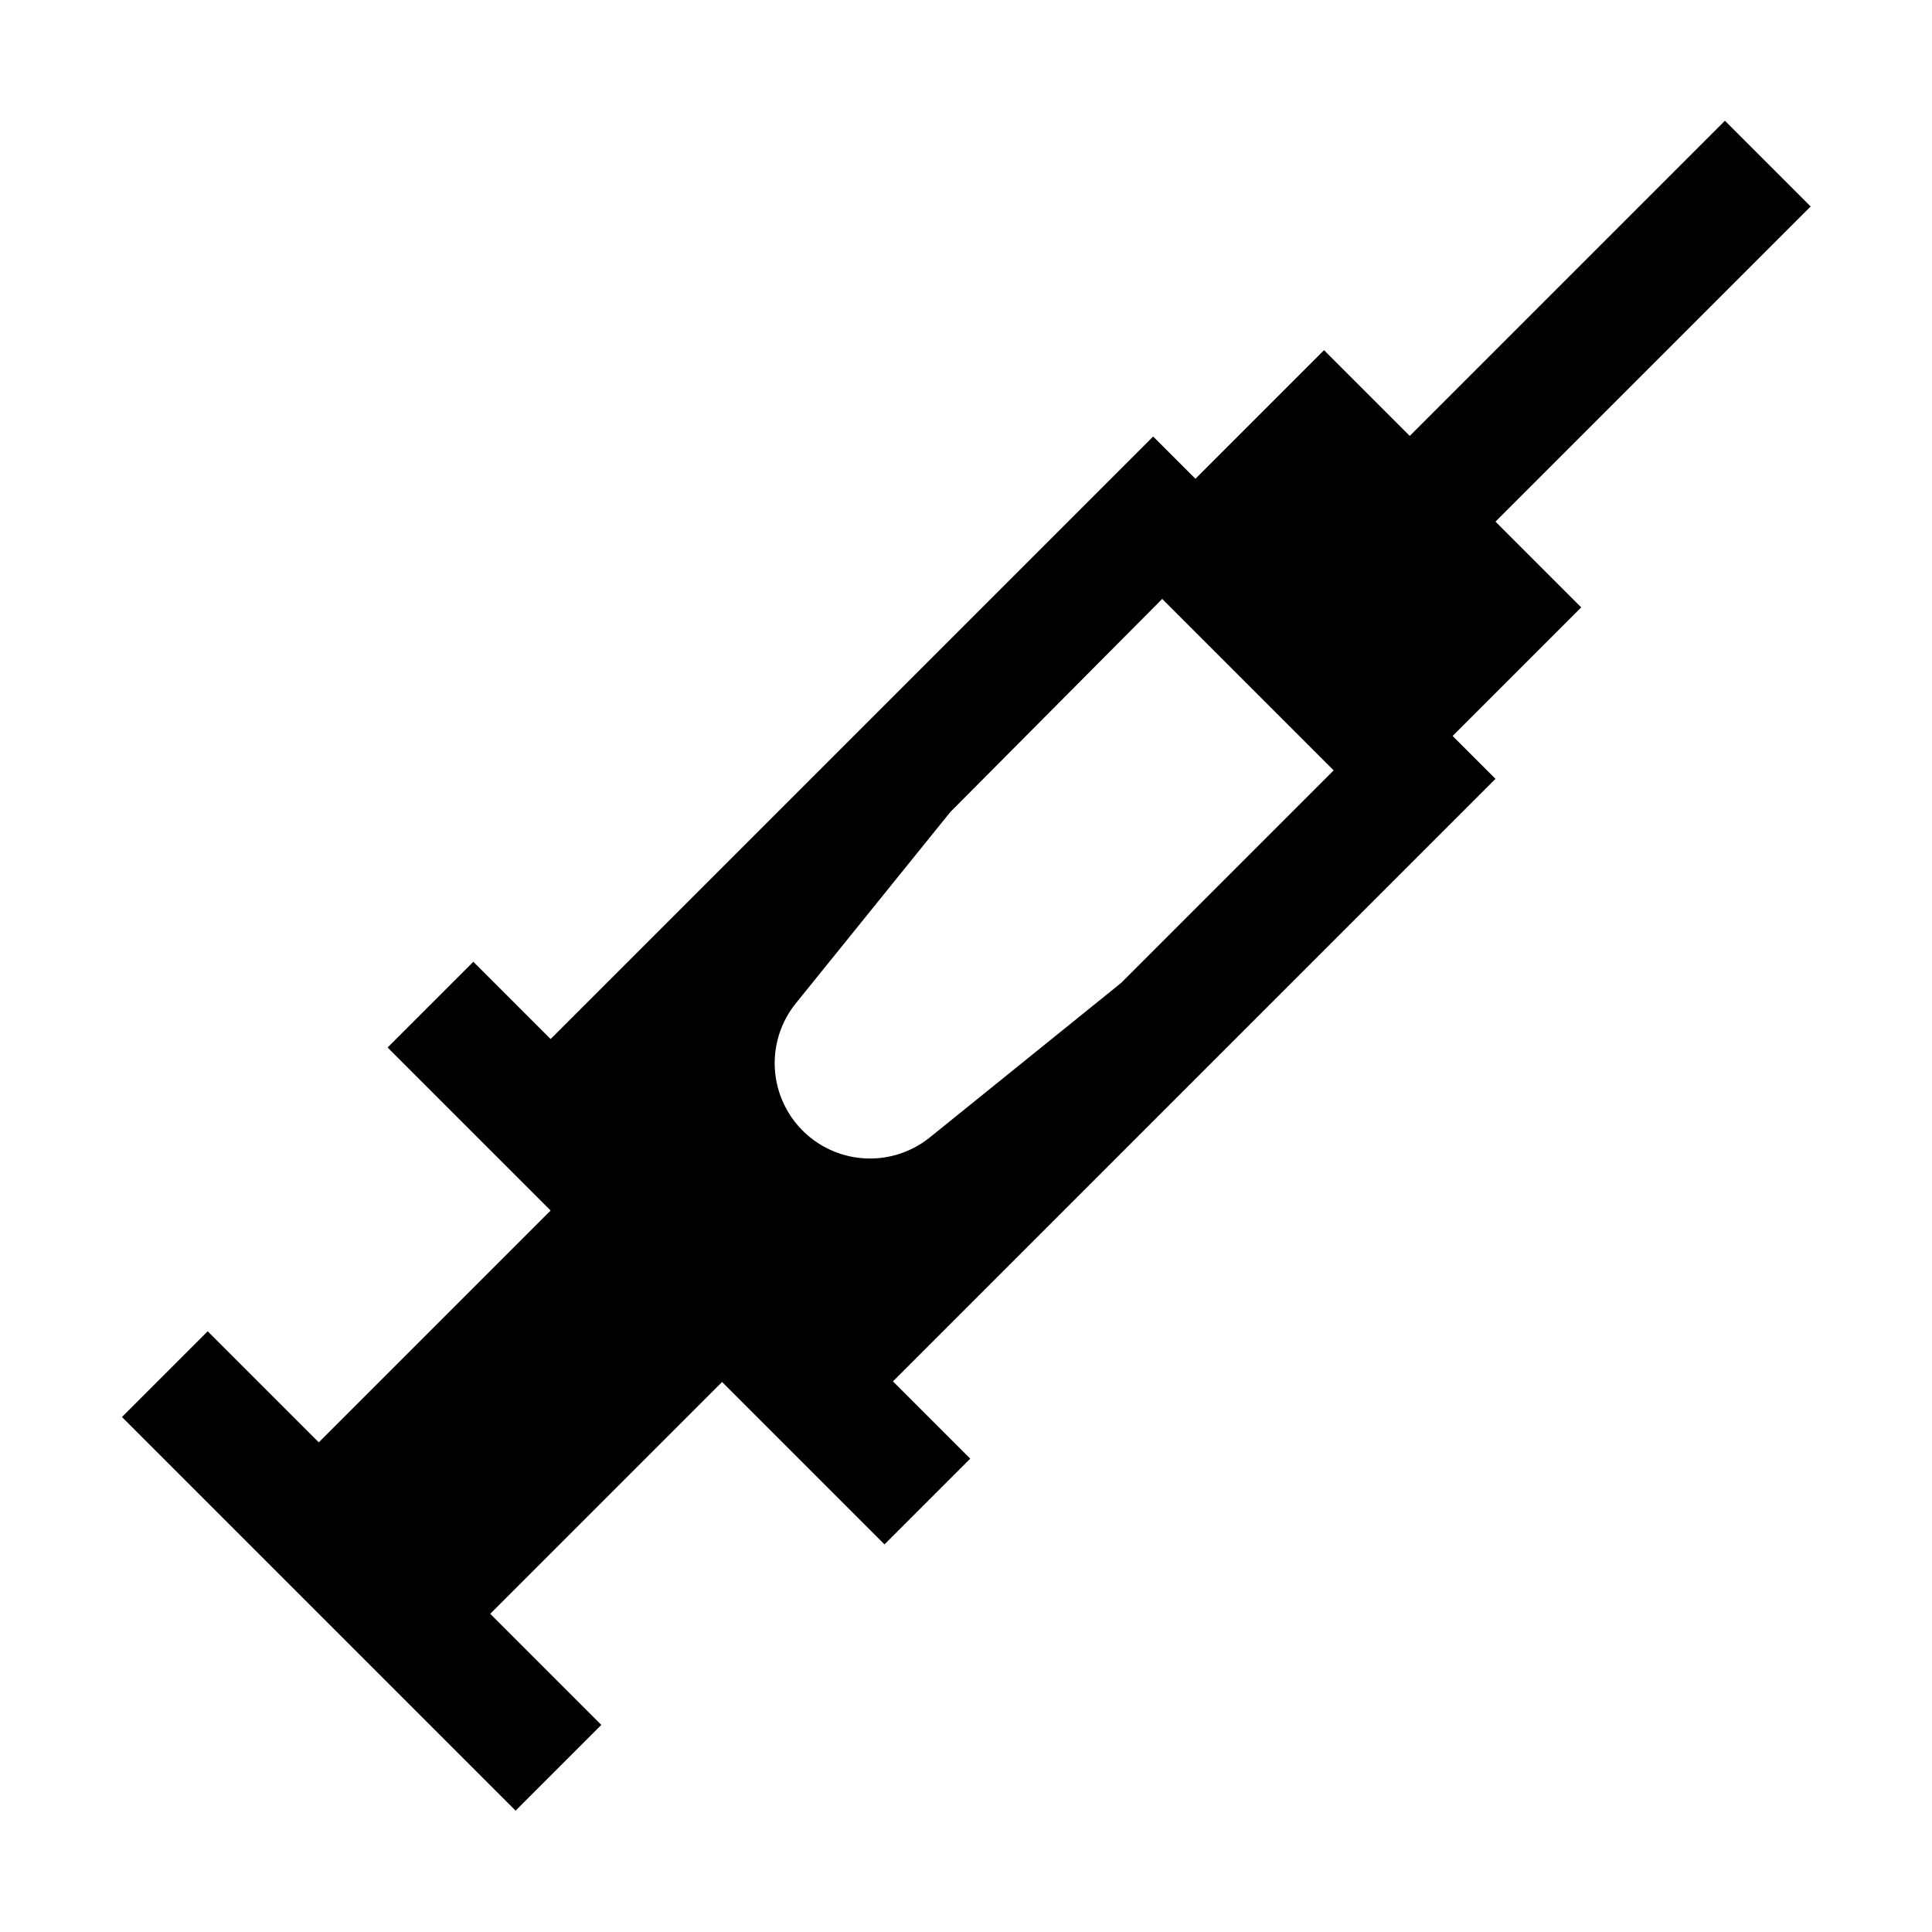 
<svg xmlns="http://www.w3.org/2000/svg" viewBox="0 0 32 32"><path d="M14.65 25.58l1.42-1.42-1.28-1.28 9.98-9.98-.71-.71 2.13-2.13-1.42-1.42 5.22-5.22L28.57 2l-5.22 5.22-1.42-1.42-2.13 2.13-.7-.7-9.98 9.98-1.28-1.28-1.42 1.42 2.7 2.7-3.84 3.84-1.84-1.84-1.42 1.42 1.84 1.84 2.84 2.84 1.84 1.84 1.42-1.42-1.84-1.84 3.84-3.84 2.69 2.69zm4.6-15.66l2.84 2.84-3.52 3.52-3.17 2.56a1.579 1.579 0 0 1-2.22-2.22l2.56-3.17 3.51-3.53z" style="fill: #000000;"/></svg>
